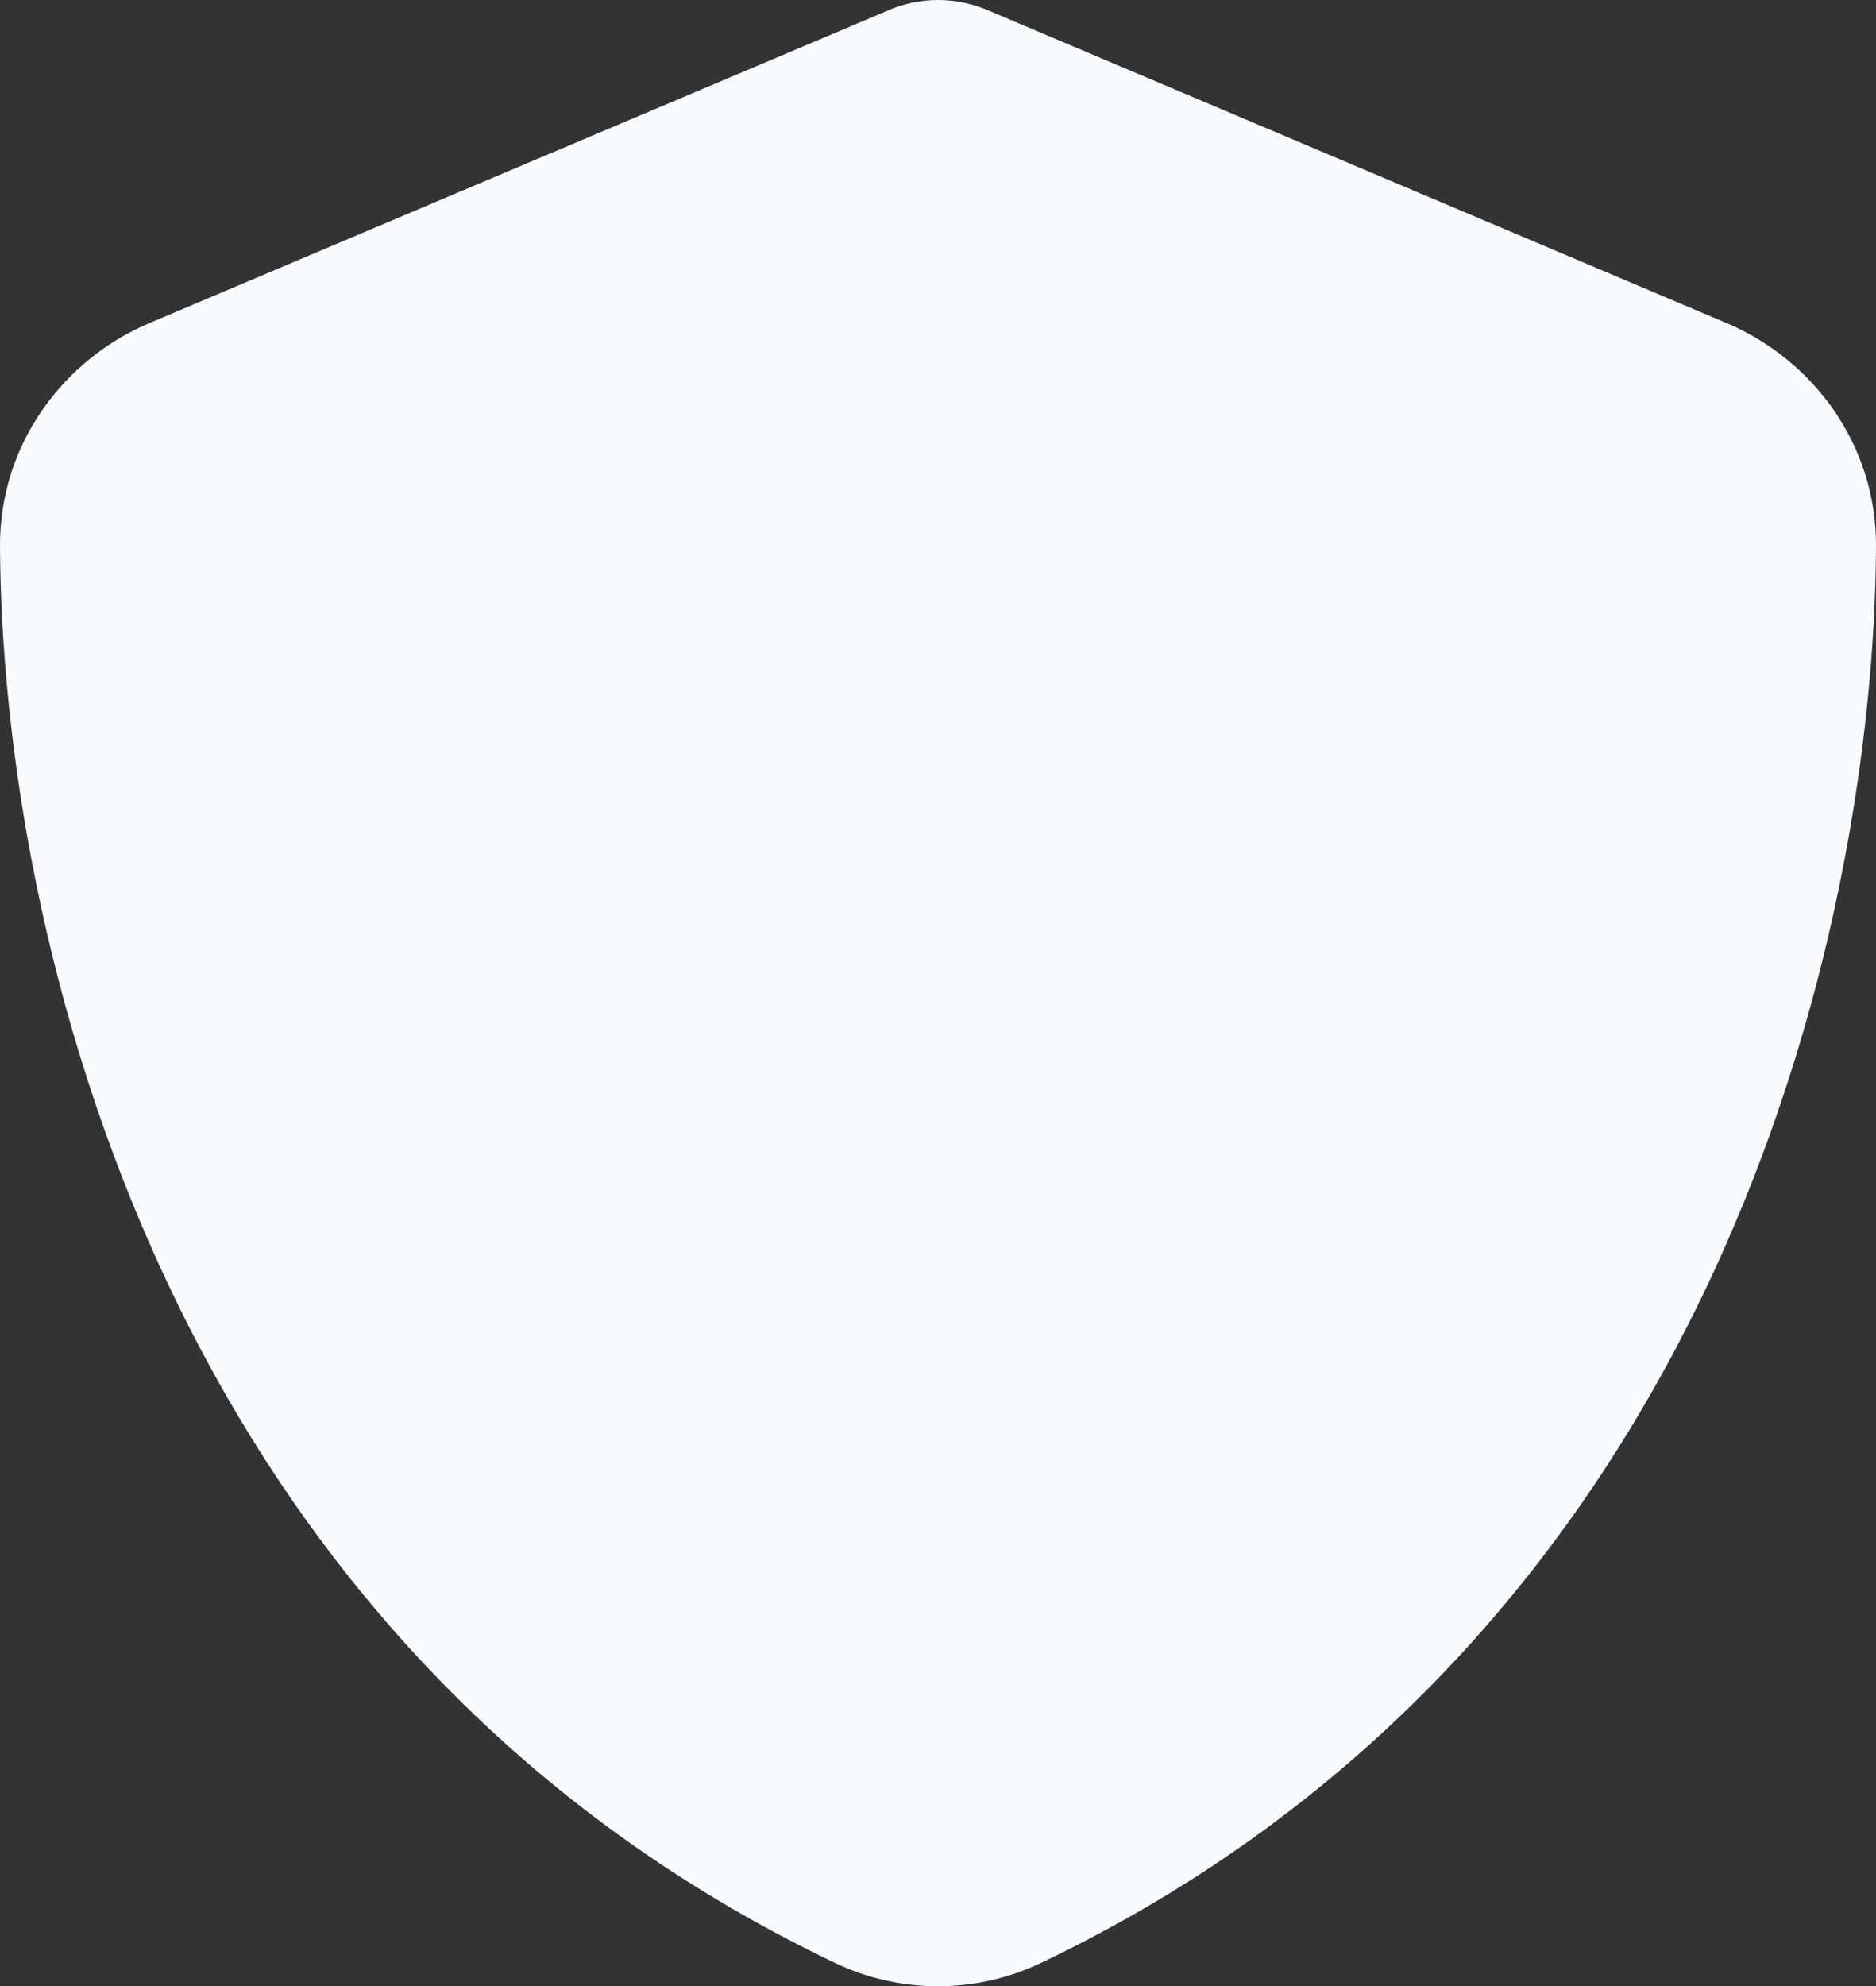 <svg width="205" height="217" viewBox="0 0 205 217" fill="none" xmlns="http://www.w3.org/2000/svg">
<rect x="0" y="0" width="205" height="217" fill="#333333" stroke="none"/>
<path d="M102.5 0C104.465 0 106.429 0.426 108.223 1.236L188.643 35.286C198.038 39.249 205.043 48.497 205 59.662C204.786 101.937 187.361 179.285 113.775 214.443C106.643 217.852 98.357 217.852 91.225 214.443C17.639 179.285 0.214 101.937 0 59.662C-0.043 48.497 6.962 39.249 16.358 35.286L96.82 1.236C98.571 0.426 100.535 0 102.5 0Z" fill="#F8FBFD"/>
</svg>
